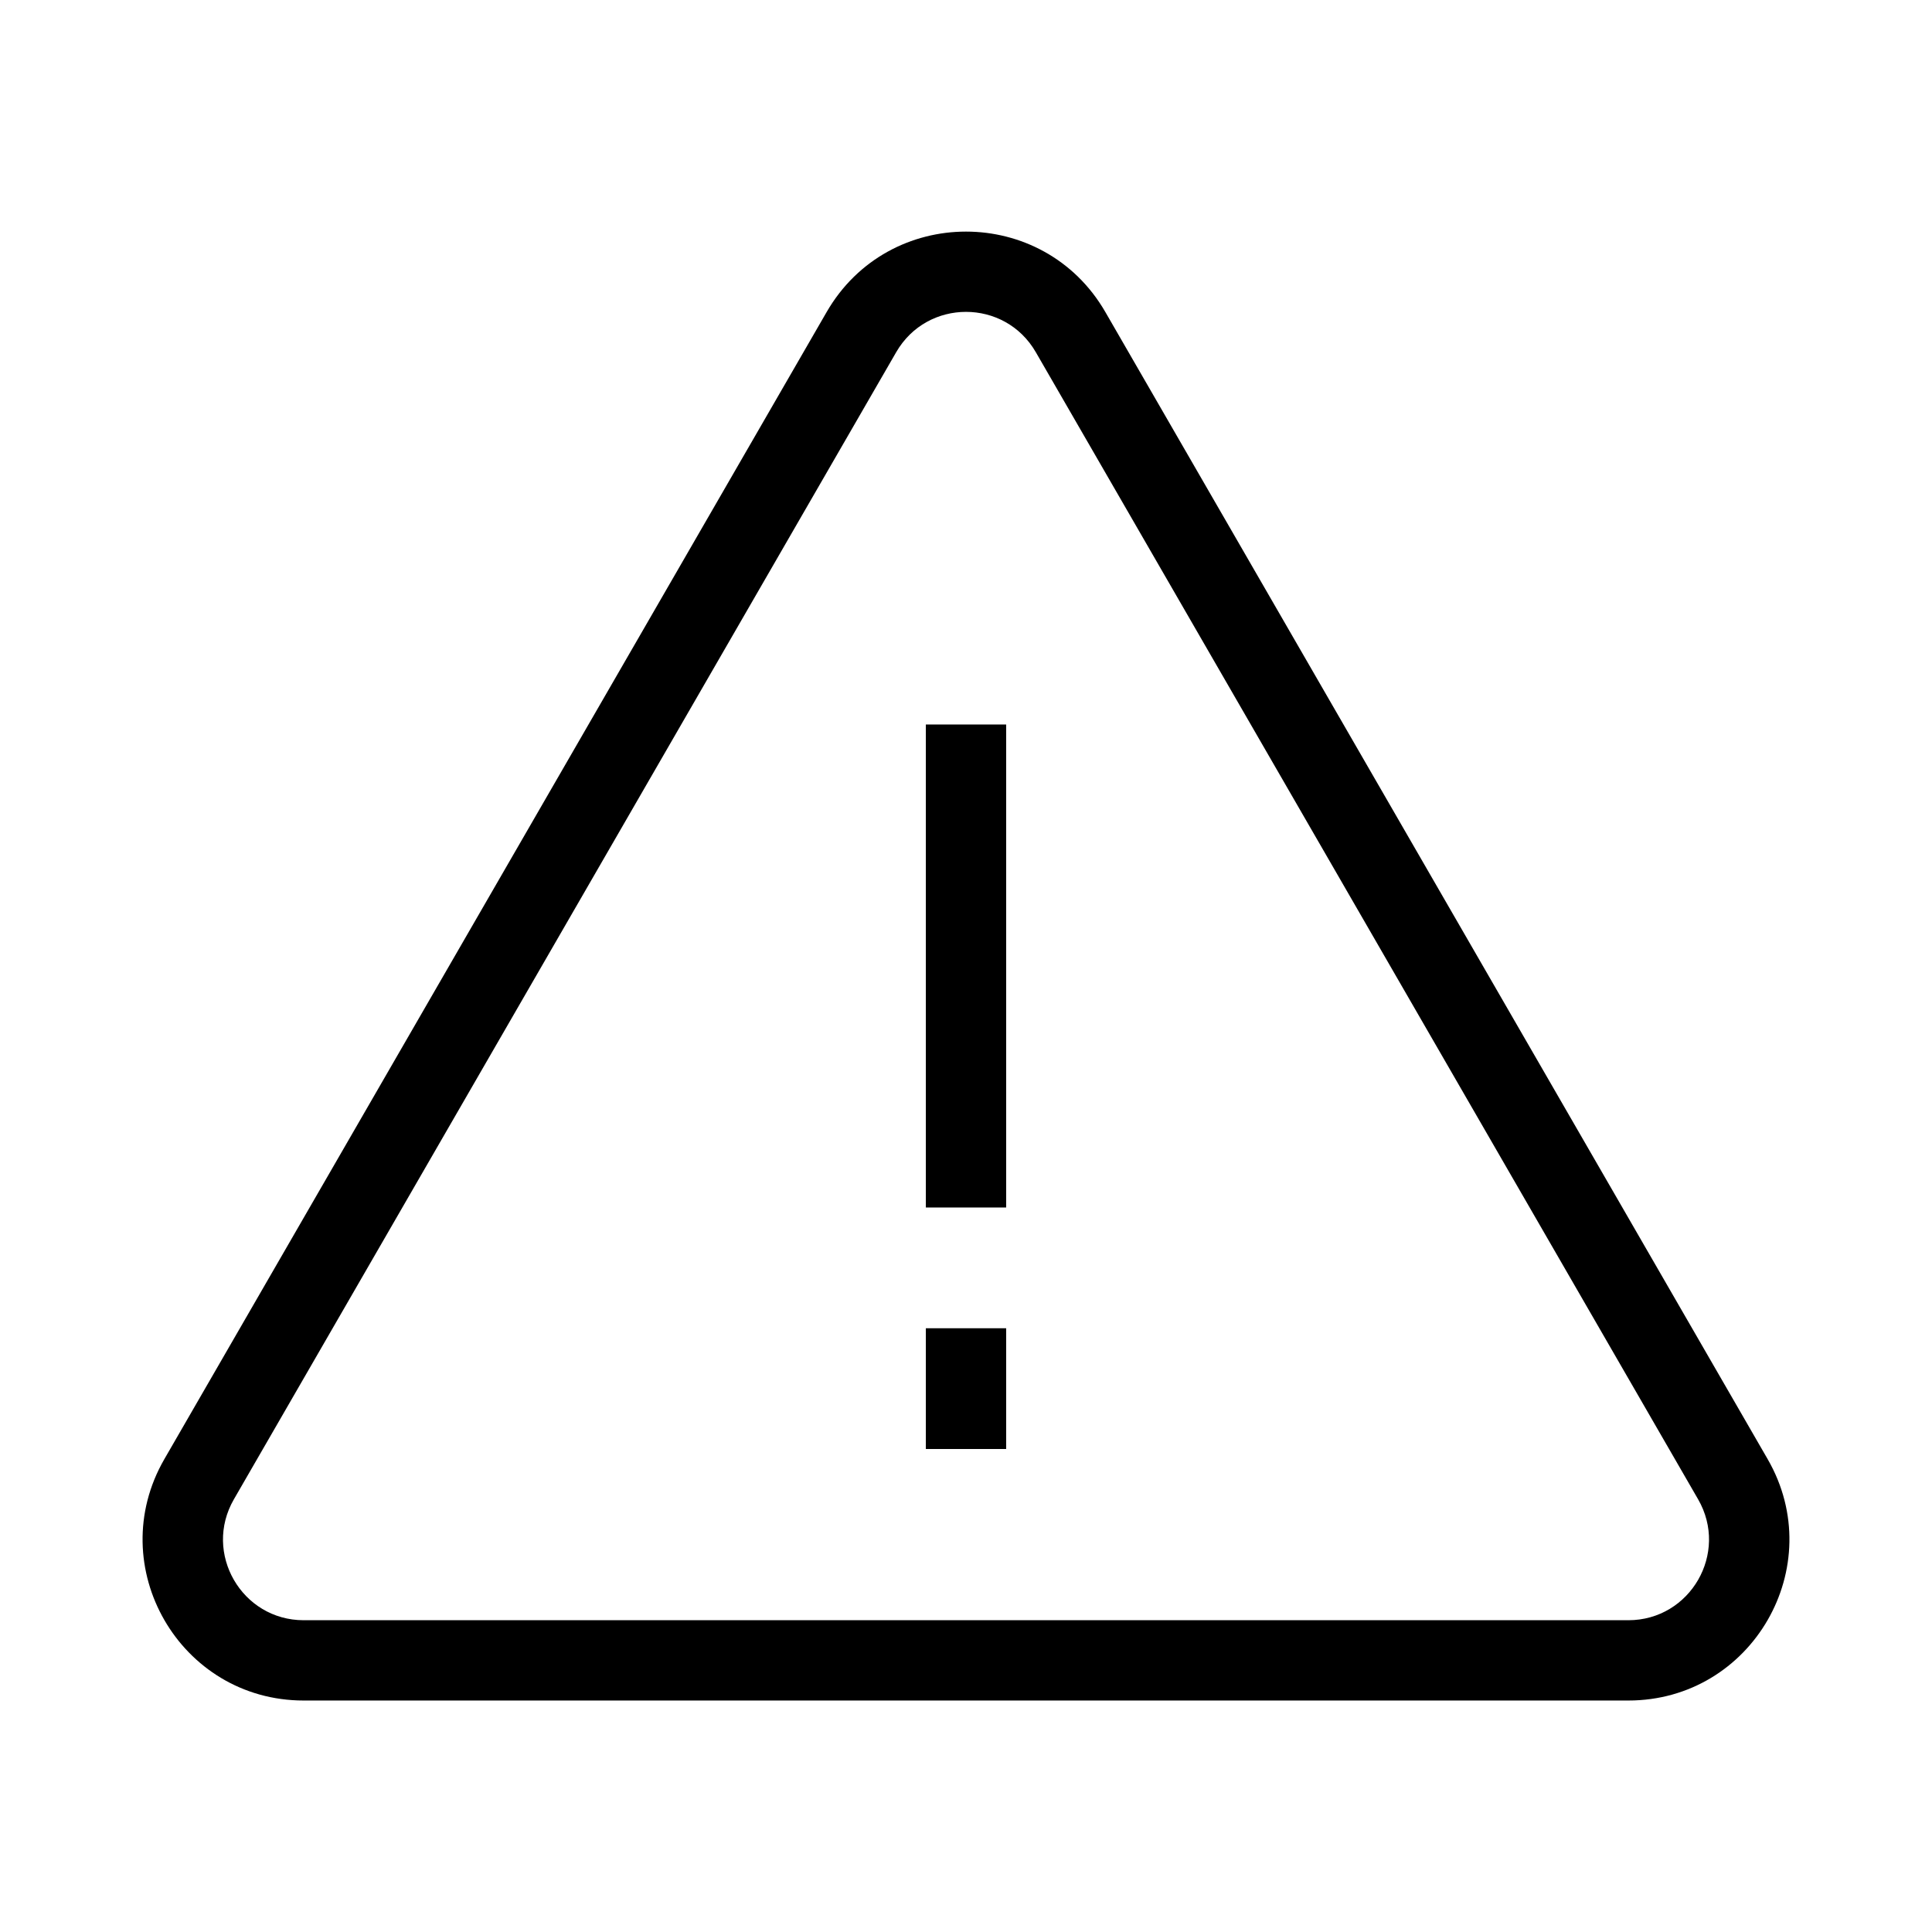 <svg width="48" height="48" viewBox="0 0 32 32" xmlns="http://www.w3.org/2000/svg"><path d="M17.156 5.833C16.642 4.943 15.358 4.943 14.844 5.833L3.874 24.833C3.36 25.723 4.003 26.836 5.03 26.836H26.97C27.997 26.836 28.64 25.723 28.126 24.833L17.156 5.833ZM13.692 5.168C14.718 3.392 17.282 3.392 18.308 5.168L29.278 24.168C30.303 25.945 29.021 28.166 26.97 28.166H5.03C2.979 28.166 1.697 25.945 2.722 24.168L13.692 5.168Z" fill="#000000" class="bmwfcol"/><path d="M15.335 20V12H16.665V20H15.335ZM15.335 24V22H16.665V24H15.335Z" fill="#000000" class="bmwfcol"/><title>warning-sign_lt_48</title></svg>